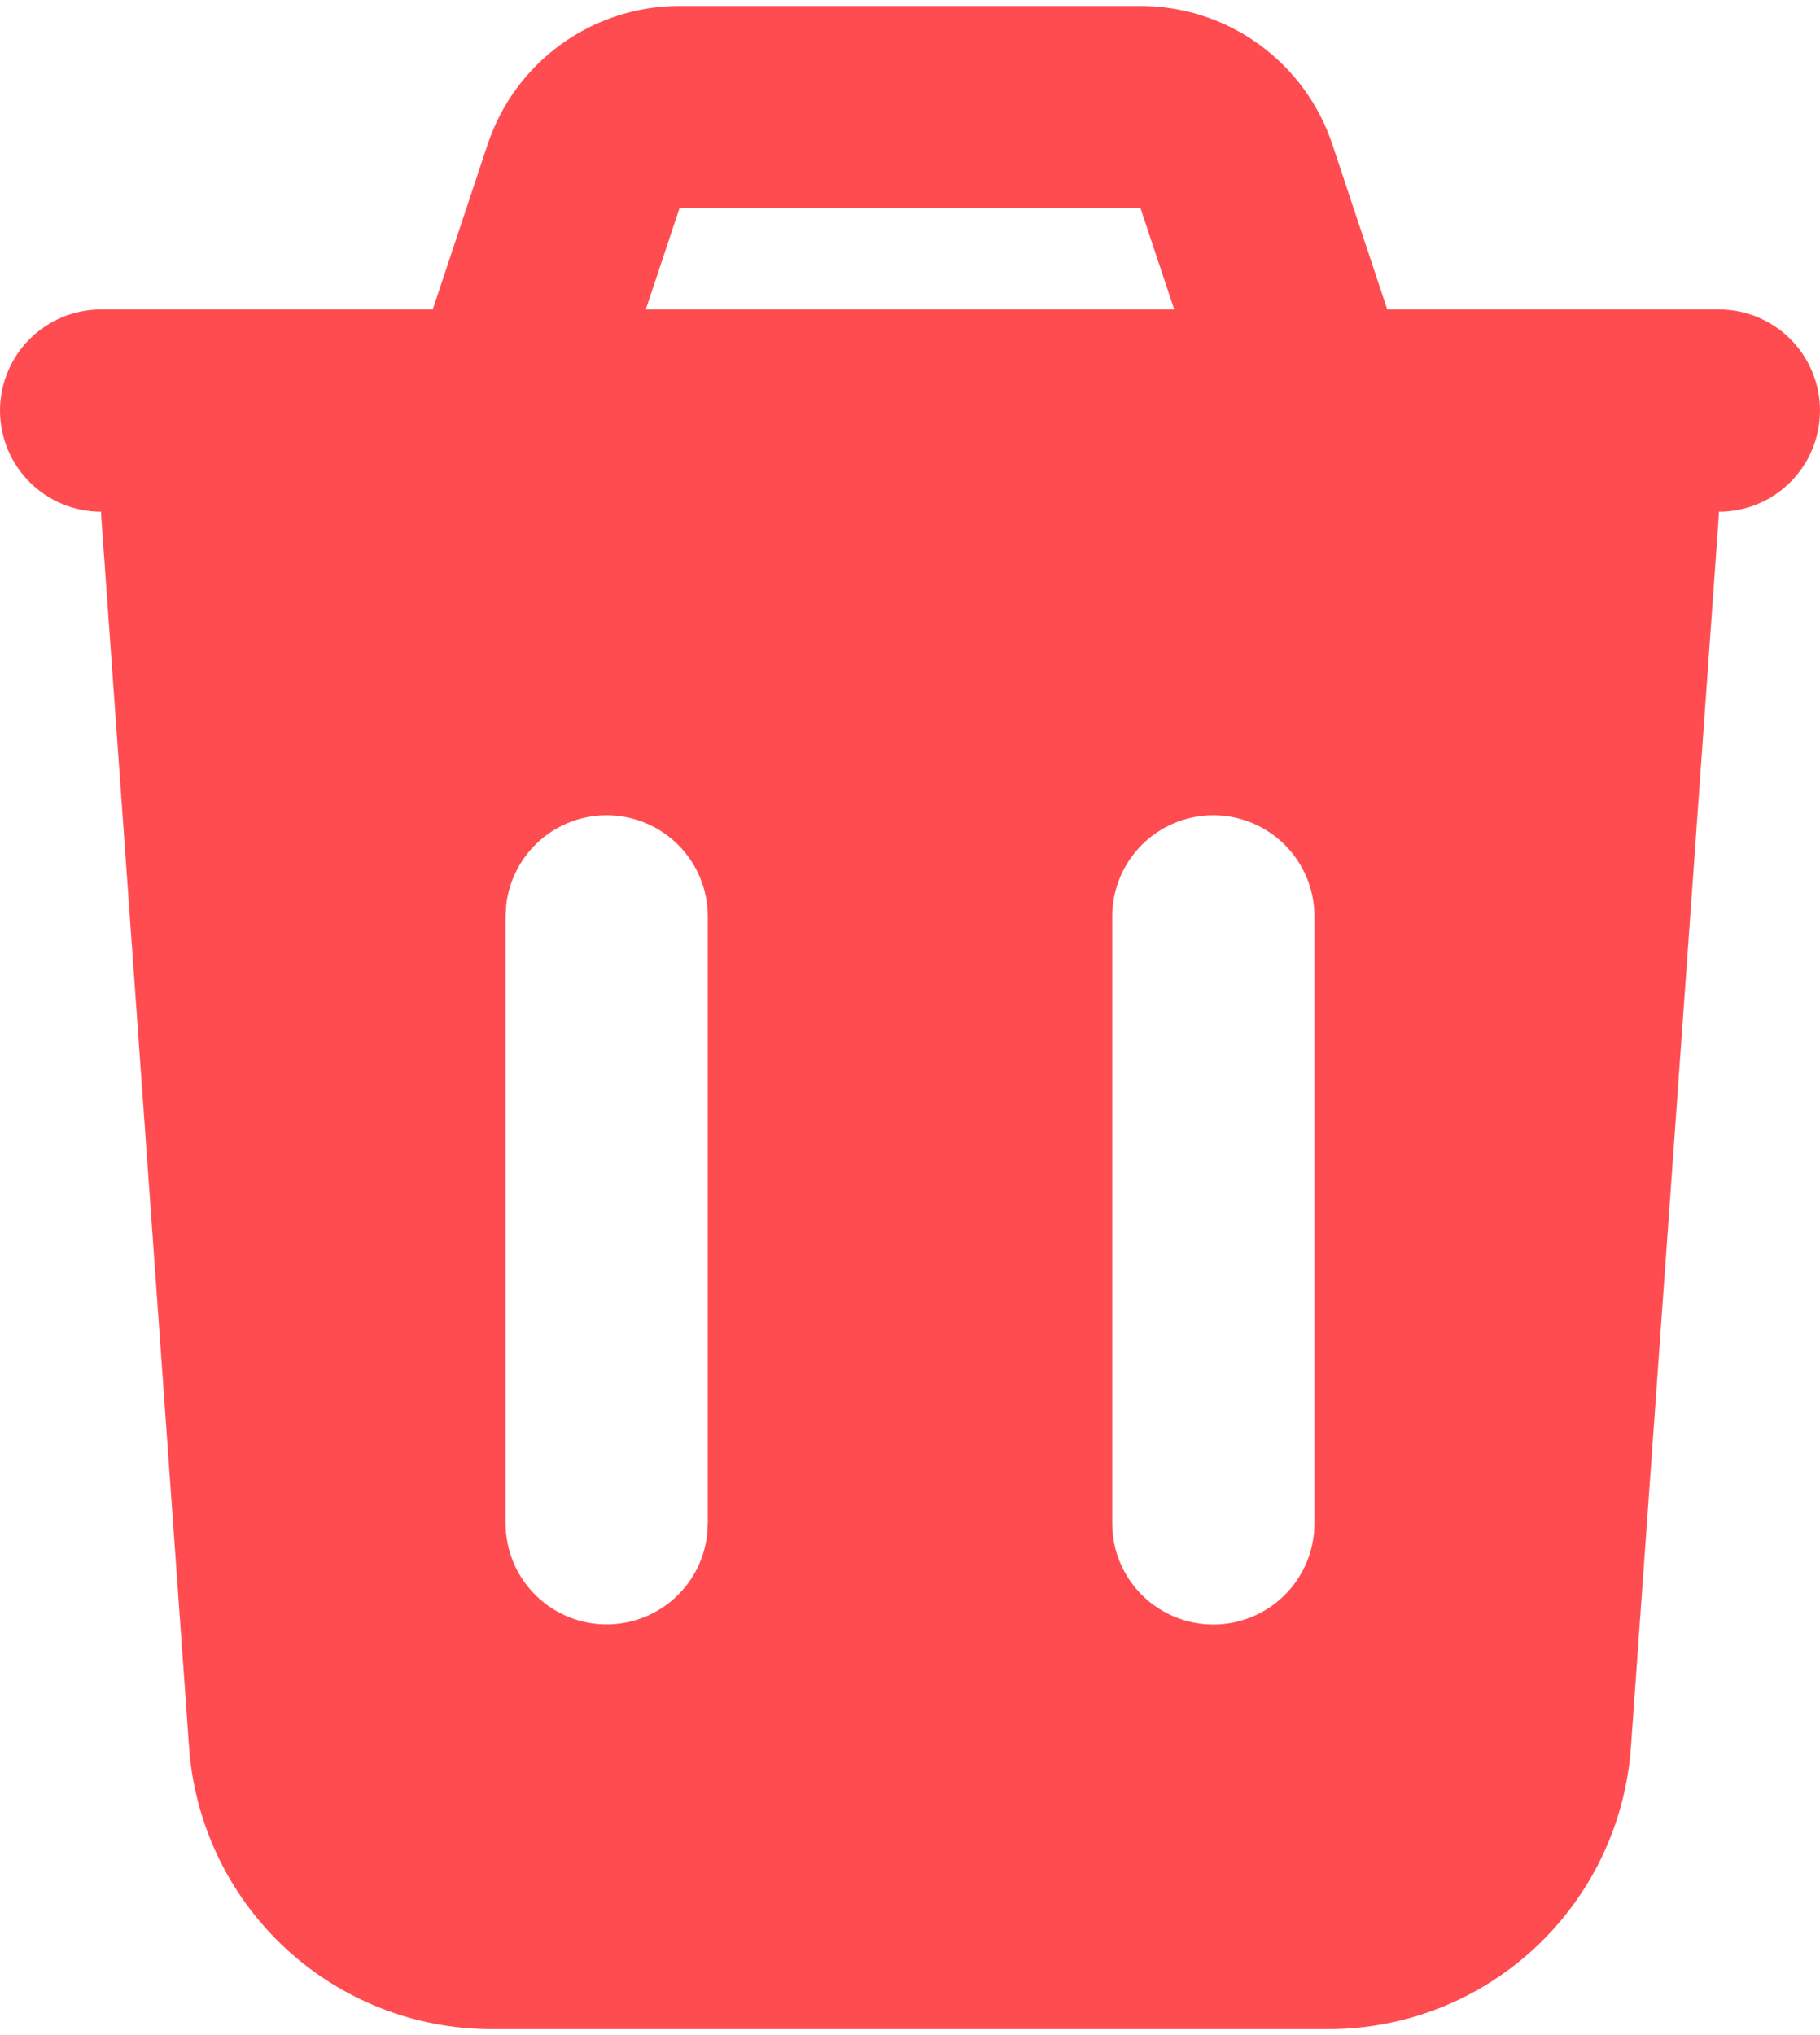 <svg width="102" height="114" viewBox="0 0 102 114" fill="none" xmlns="http://www.w3.org/2000/svg">
<path fill-rule="evenodd" clip-rule="evenodd" d="M63.92 0.334C66.299 0.335 68.617 1.084 70.546 2.475C72.475 3.866 73.918 5.829 74.67 8.086L77.747 17.334H96.333C97.836 17.334 99.278 17.931 100.34 18.994C101.403 20.056 102 21.498 102 23.001C102 24.503 101.403 25.945 100.34 27.008C99.278 28.07 97.836 28.667 96.333 28.667L96.316 29.07L91.403 97.88C91.097 102.167 89.177 106.18 86.031 109.109C82.886 112.038 78.747 113.667 74.449 113.667H27.551C23.253 113.667 19.114 112.038 15.969 109.109C12.823 106.18 10.903 102.167 10.597 97.88L5.684 29.064C5.673 28.932 5.668 28.8 5.667 28.667C4.164 28.667 2.722 28.07 1.66 27.008C0.597 25.945 0 24.503 0 23.001C0 21.498 0.597 20.056 1.66 18.994C2.722 17.931 4.164 17.334 5.667 17.334H24.253L27.33 8.086C28.082 5.828 29.526 3.865 31.456 2.473C33.387 1.082 35.706 0.333 38.086 0.334H63.92ZM34 45.667C32.612 45.667 31.272 46.177 30.235 47.099C29.198 48.022 28.535 49.293 28.373 50.671L28.333 51.334V85.334C28.335 86.778 28.888 88.168 29.88 89.218C30.871 90.268 32.226 90.9 33.668 90.985C35.11 91.069 36.529 90.6 37.637 89.673C38.745 88.746 39.456 87.431 39.627 85.997L39.667 85.334V51.334C39.667 49.831 39.07 48.39 38.007 47.327C36.944 46.264 35.503 45.667 34 45.667ZM68 45.667C66.497 45.667 65.056 46.264 63.993 47.327C62.93 48.39 62.333 49.831 62.333 51.334V85.334C62.333 86.837 62.93 88.278 63.993 89.341C65.056 90.404 66.497 91.001 68 91.001C69.503 91.001 70.944 90.404 72.007 89.341C73.07 88.278 73.667 86.837 73.667 85.334V51.334C73.667 49.831 73.07 48.39 72.007 47.327C70.944 46.264 69.503 45.667 68 45.667ZM63.92 11.667H38.08L36.193 17.334H65.807L63.92 11.667Z" fill="#FF4C51"/>
</svg>
